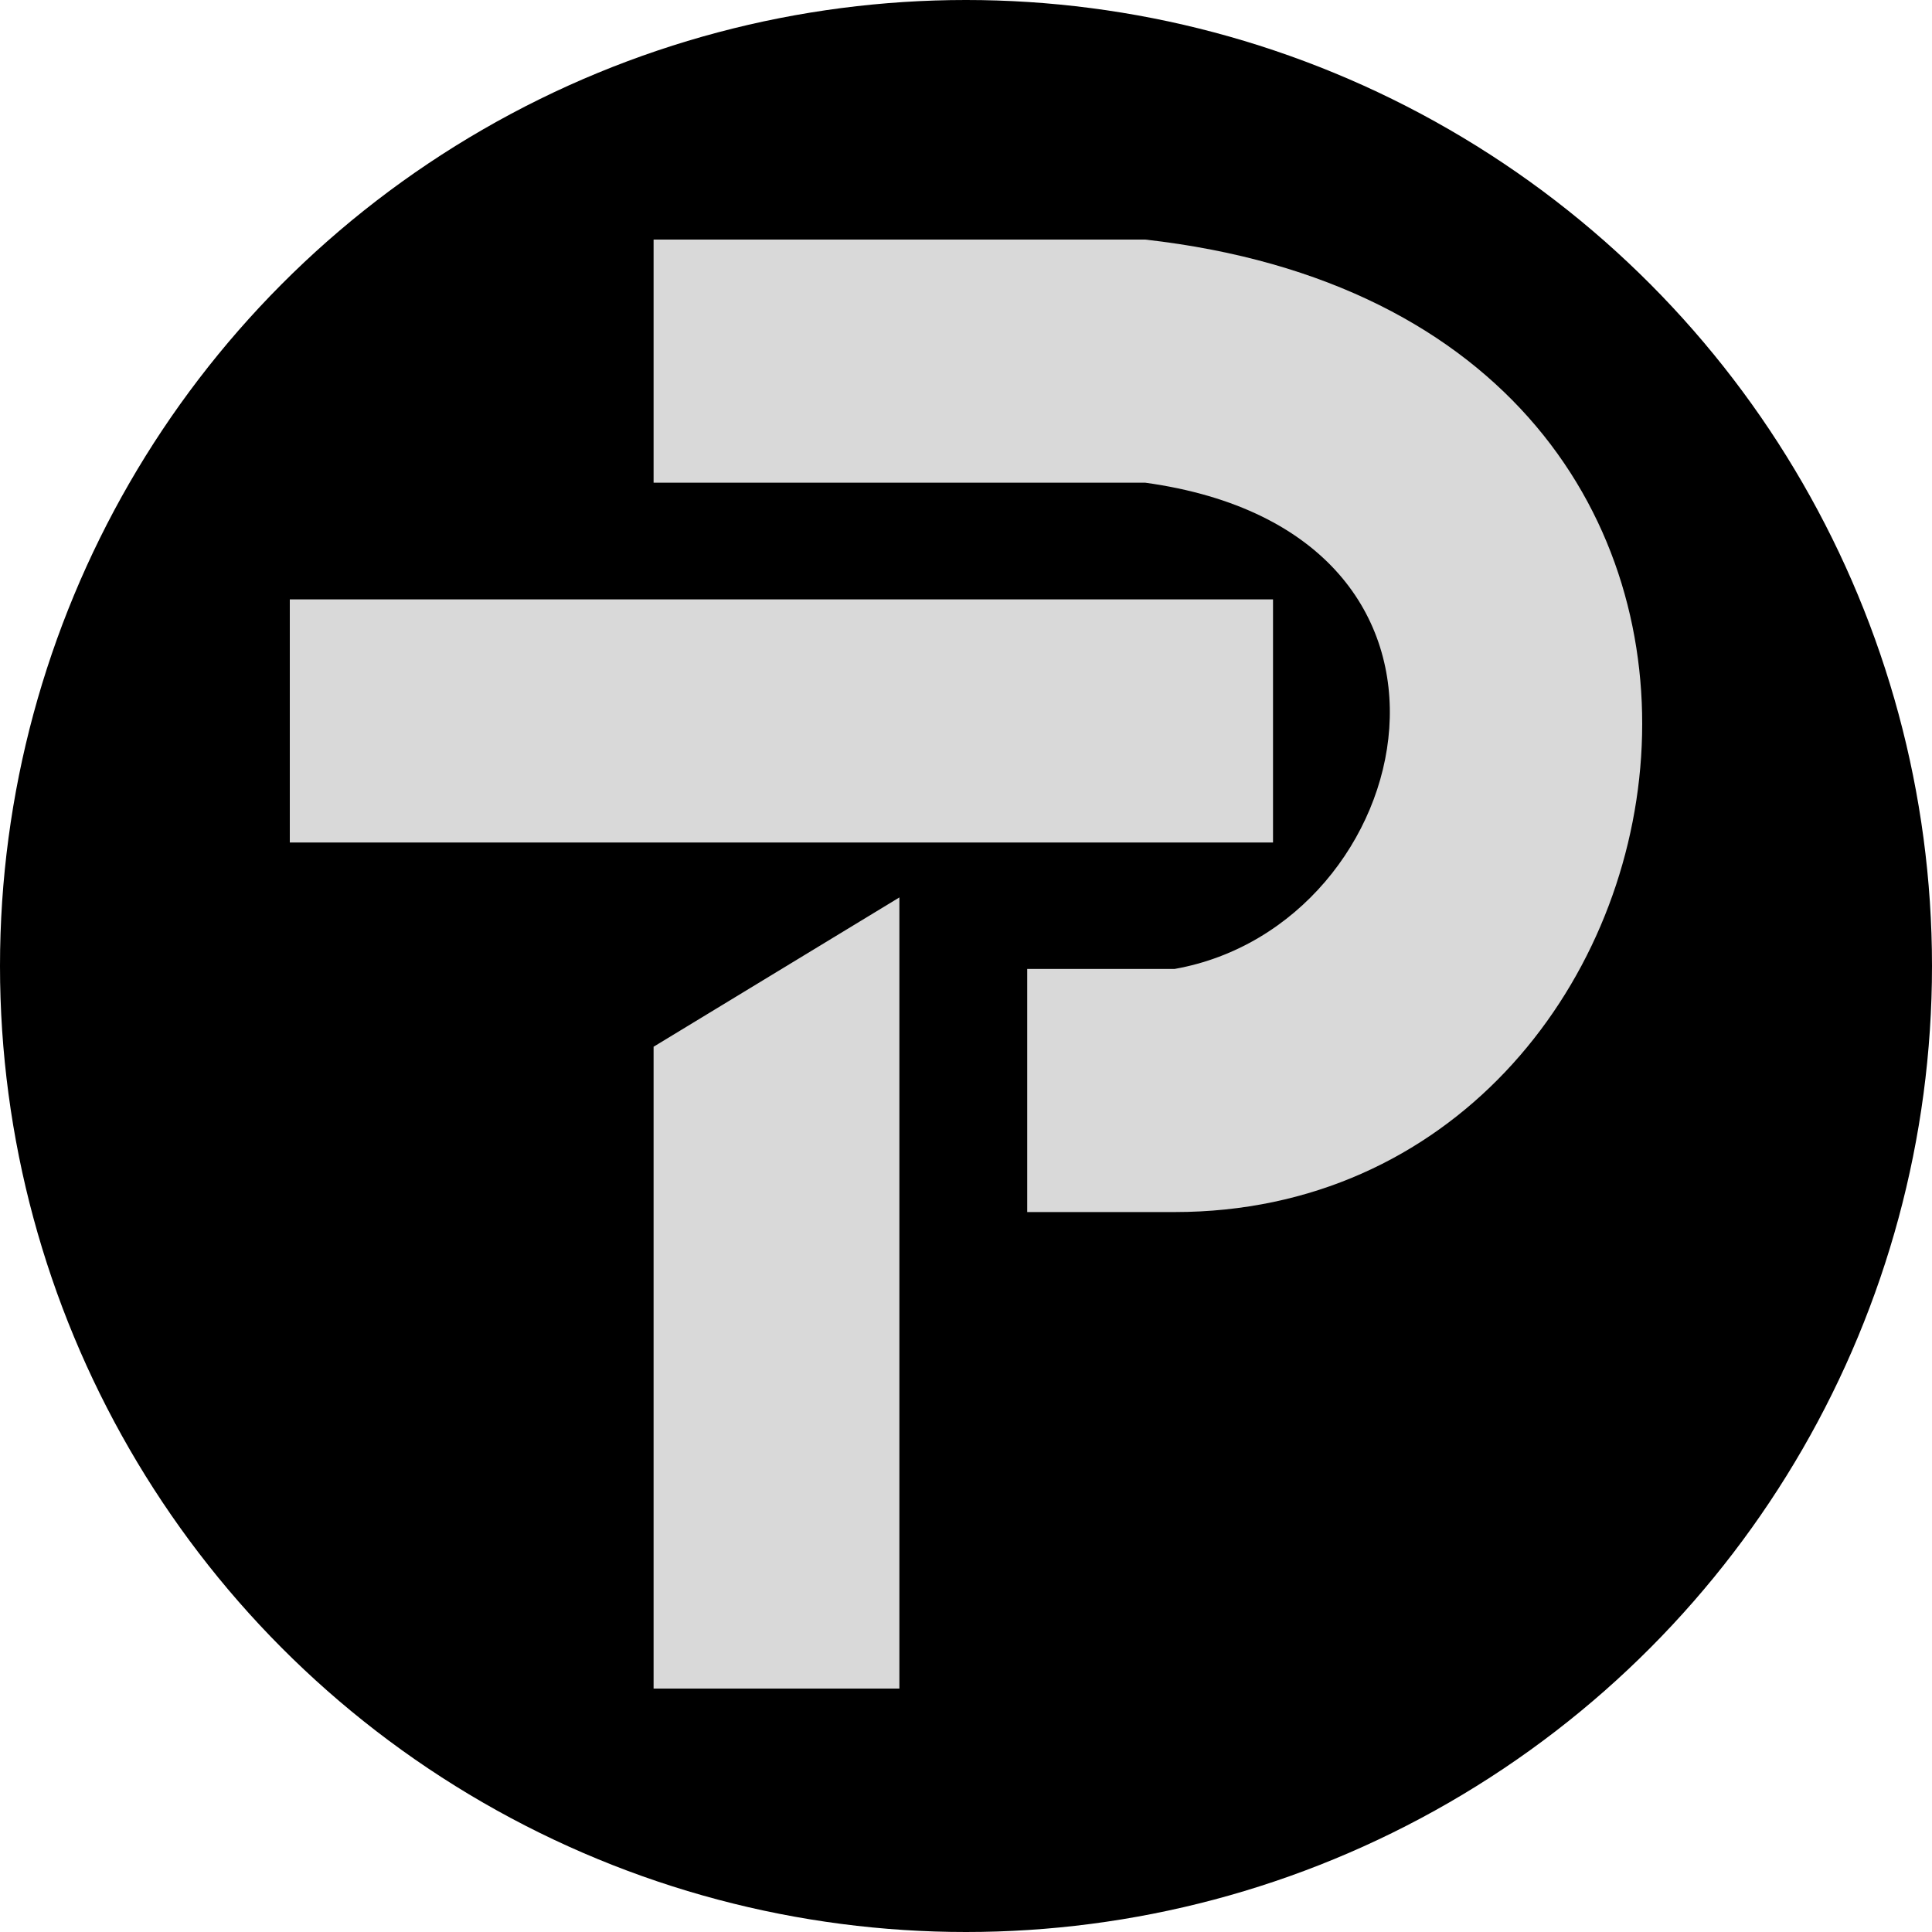 <svg width="500" height="500" viewBox="0 0 500 500" fill="none" xmlns="http://www.w3.org/2000/svg">
<circle cx="250" cy="250" r="250" fill="black"/>
<path fill-rule="evenodd" clip-rule="evenodd" d="M232.762 270.893V232.252L169.148 270.893V437H232.762L232.762 270.893Z" fill="#D9D9D9"/>
<rect x="75" y="155.121" width="254.455" height="62.919" fill="#D9D9D9"/>
<path fill-rule="evenodd" clip-rule="evenodd" d="M296.375 124.919C391.032 138.007 367.622 239.433 304.009 250.758H265.841V313.678H304.009H304.009C446.504 313.677 485.944 83.393 296.376 62M296.375 124.919H169.148V62L296.375 62" fill="#D9D9D9"/>
</svg>
